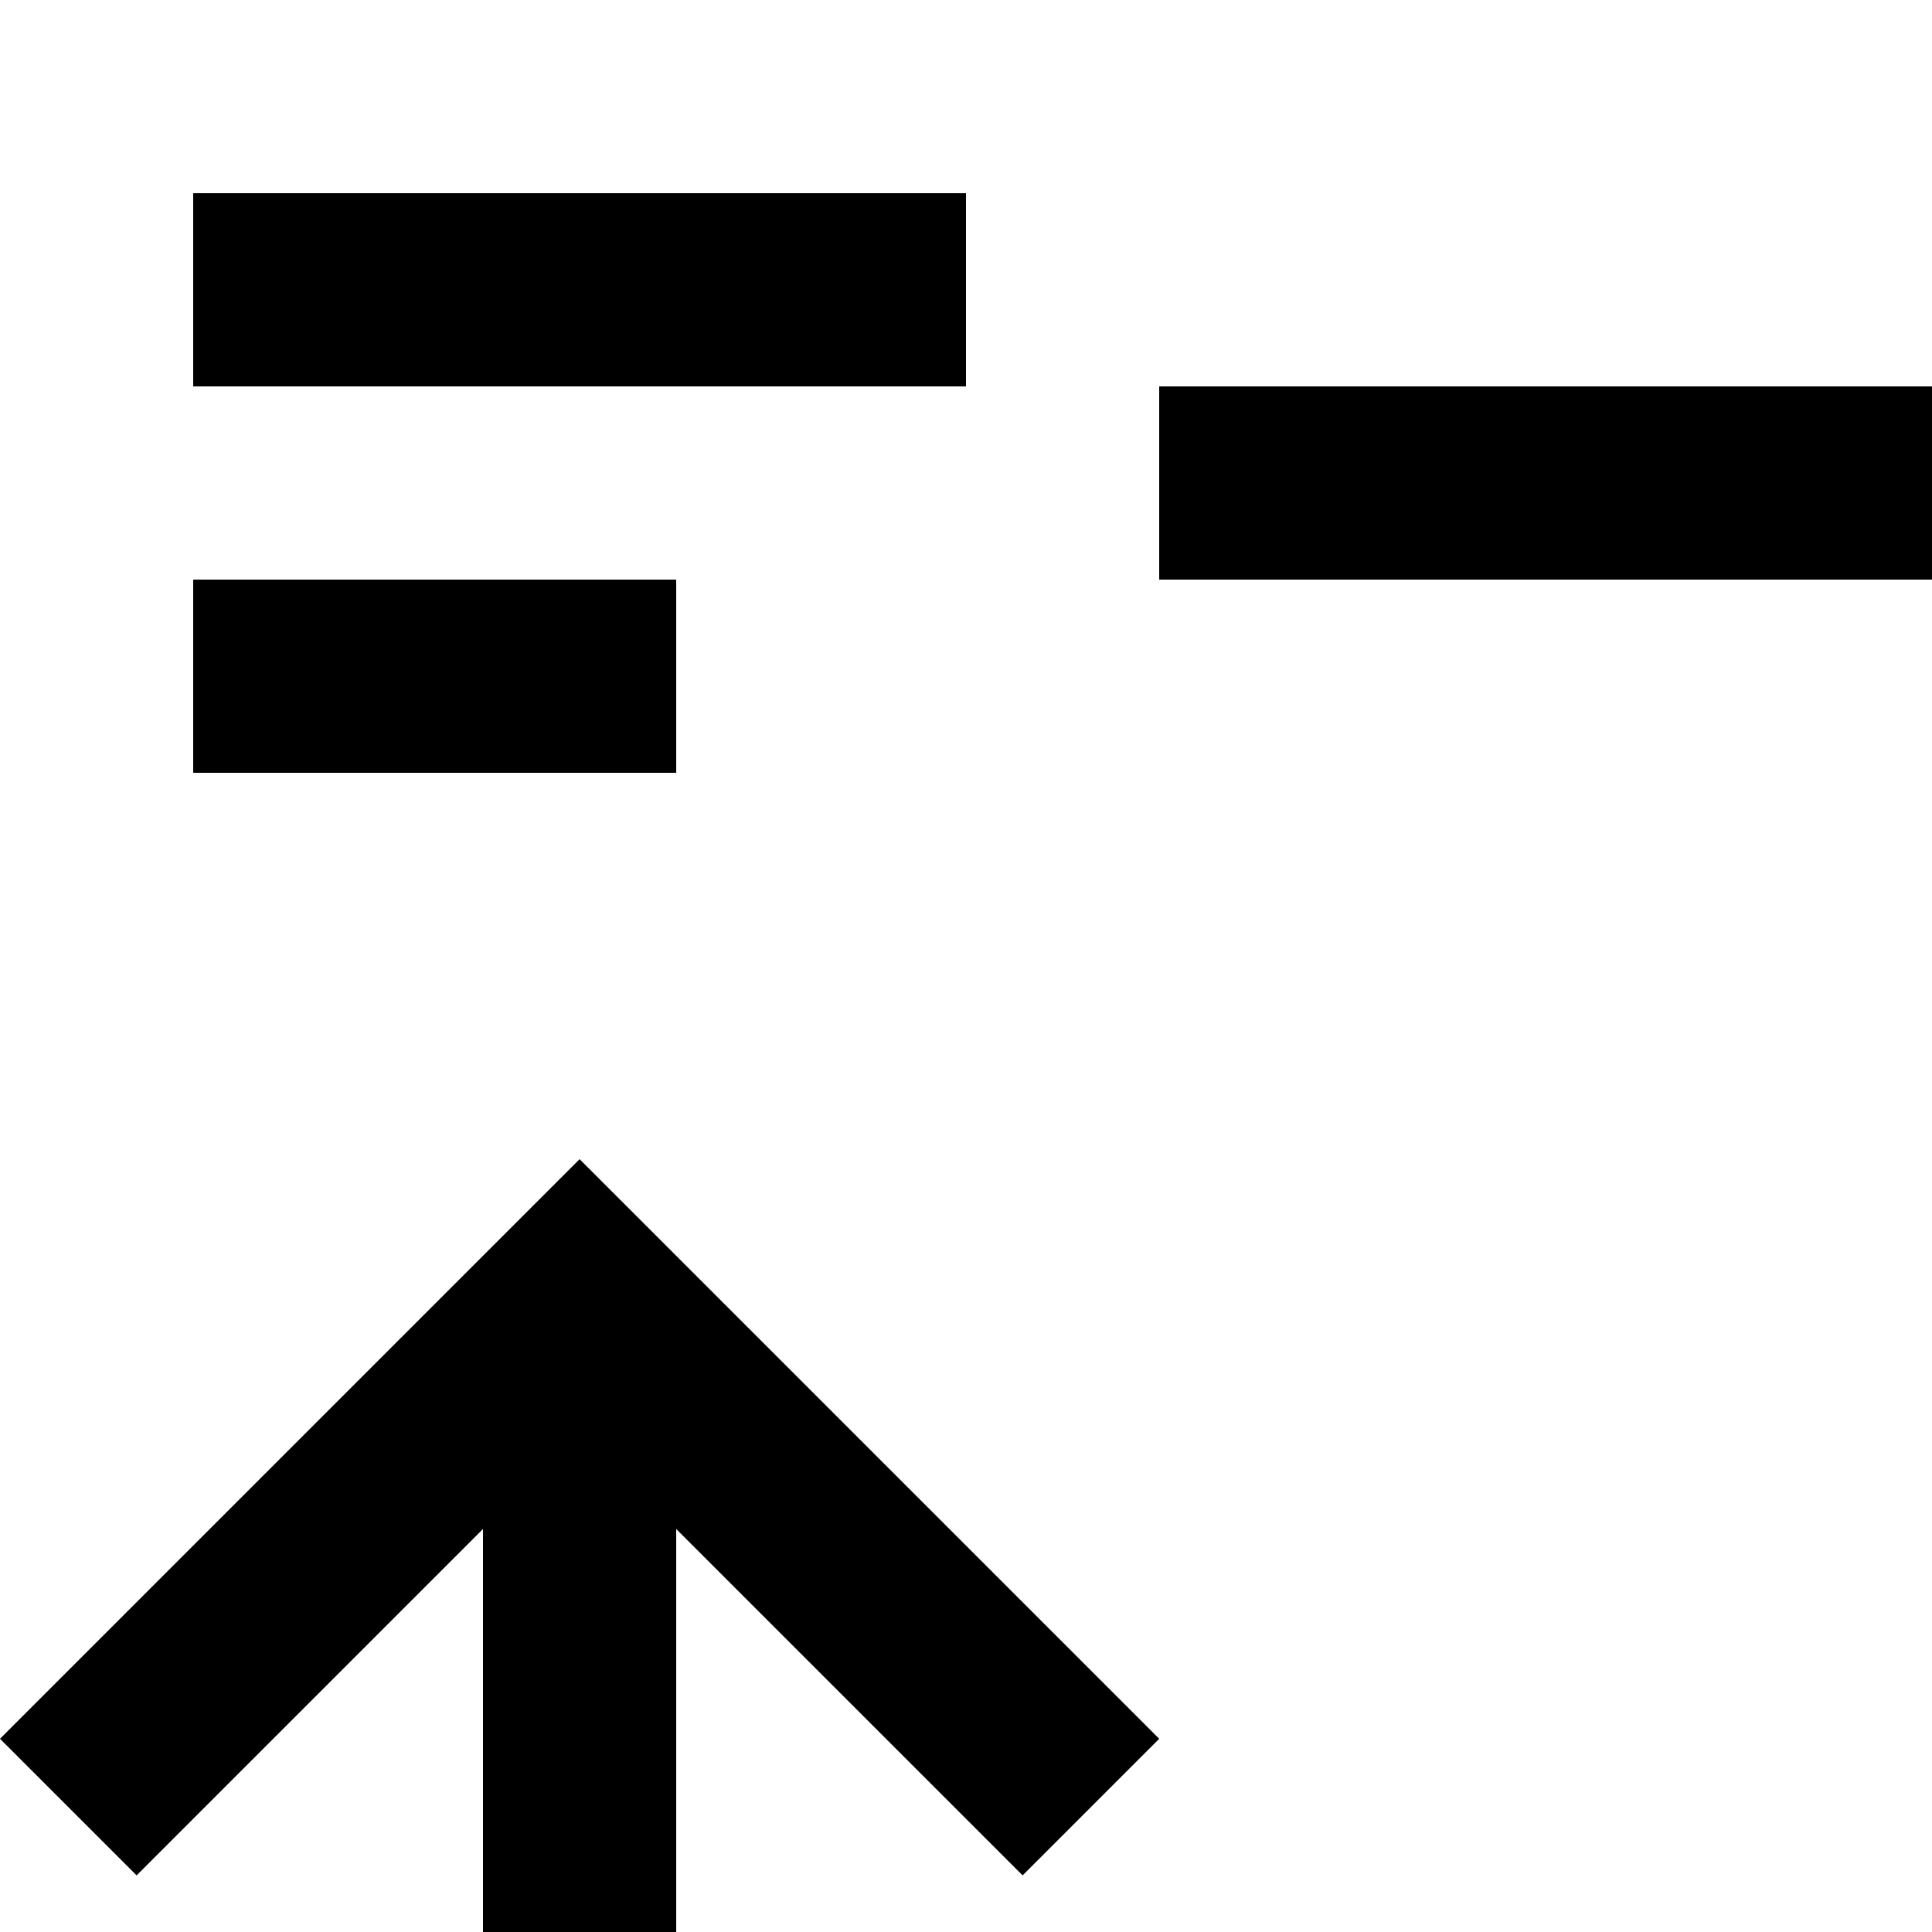 <?xml version="1.0" encoding="UTF-8"?>
<svg id="icon"
  xmlns="http://www.w3.org/2000/svg" width="20" height="20" viewBox="0 0 20 20">
  <defs>
    <style>
      .cls-1 {
        fill: none;
      }
    </style>
  </defs>
  <path d="M5,26V15.828l-3.586,3.586L0,18l6-6,6,6-1.414,1.414-3.586-3.586v10.172h12v2H7c-1.104-.001-1.999-.896-2-2Z"/>
  <path d="M31,18h-3v-2h-2v2h-1c-1.105,0-2,.895-2,2v2c0,1.105,.895,2,2,2h4v2h-6s0,2,0,2h3v2h2v-2h1c1.105,0,2-.895,2-2v-2c0-1.105-.895-2-2-2h-4v-2h6v-2Z"/>
  <path d="M28,12V6c-.001-1.104-.896-1.999-2-2H12v2h14v6"/>
  <rect x="2" y="6" width="5" height="2"/>
  <rect x="2" y="2" width="8" height="2"/>
  <rect id="_Transparent_Rectangle_" data-name="&amp;lt;Transparent Rectangle&amp;gt;" class="cls-1" width="32" height="32"/>
</svg>

